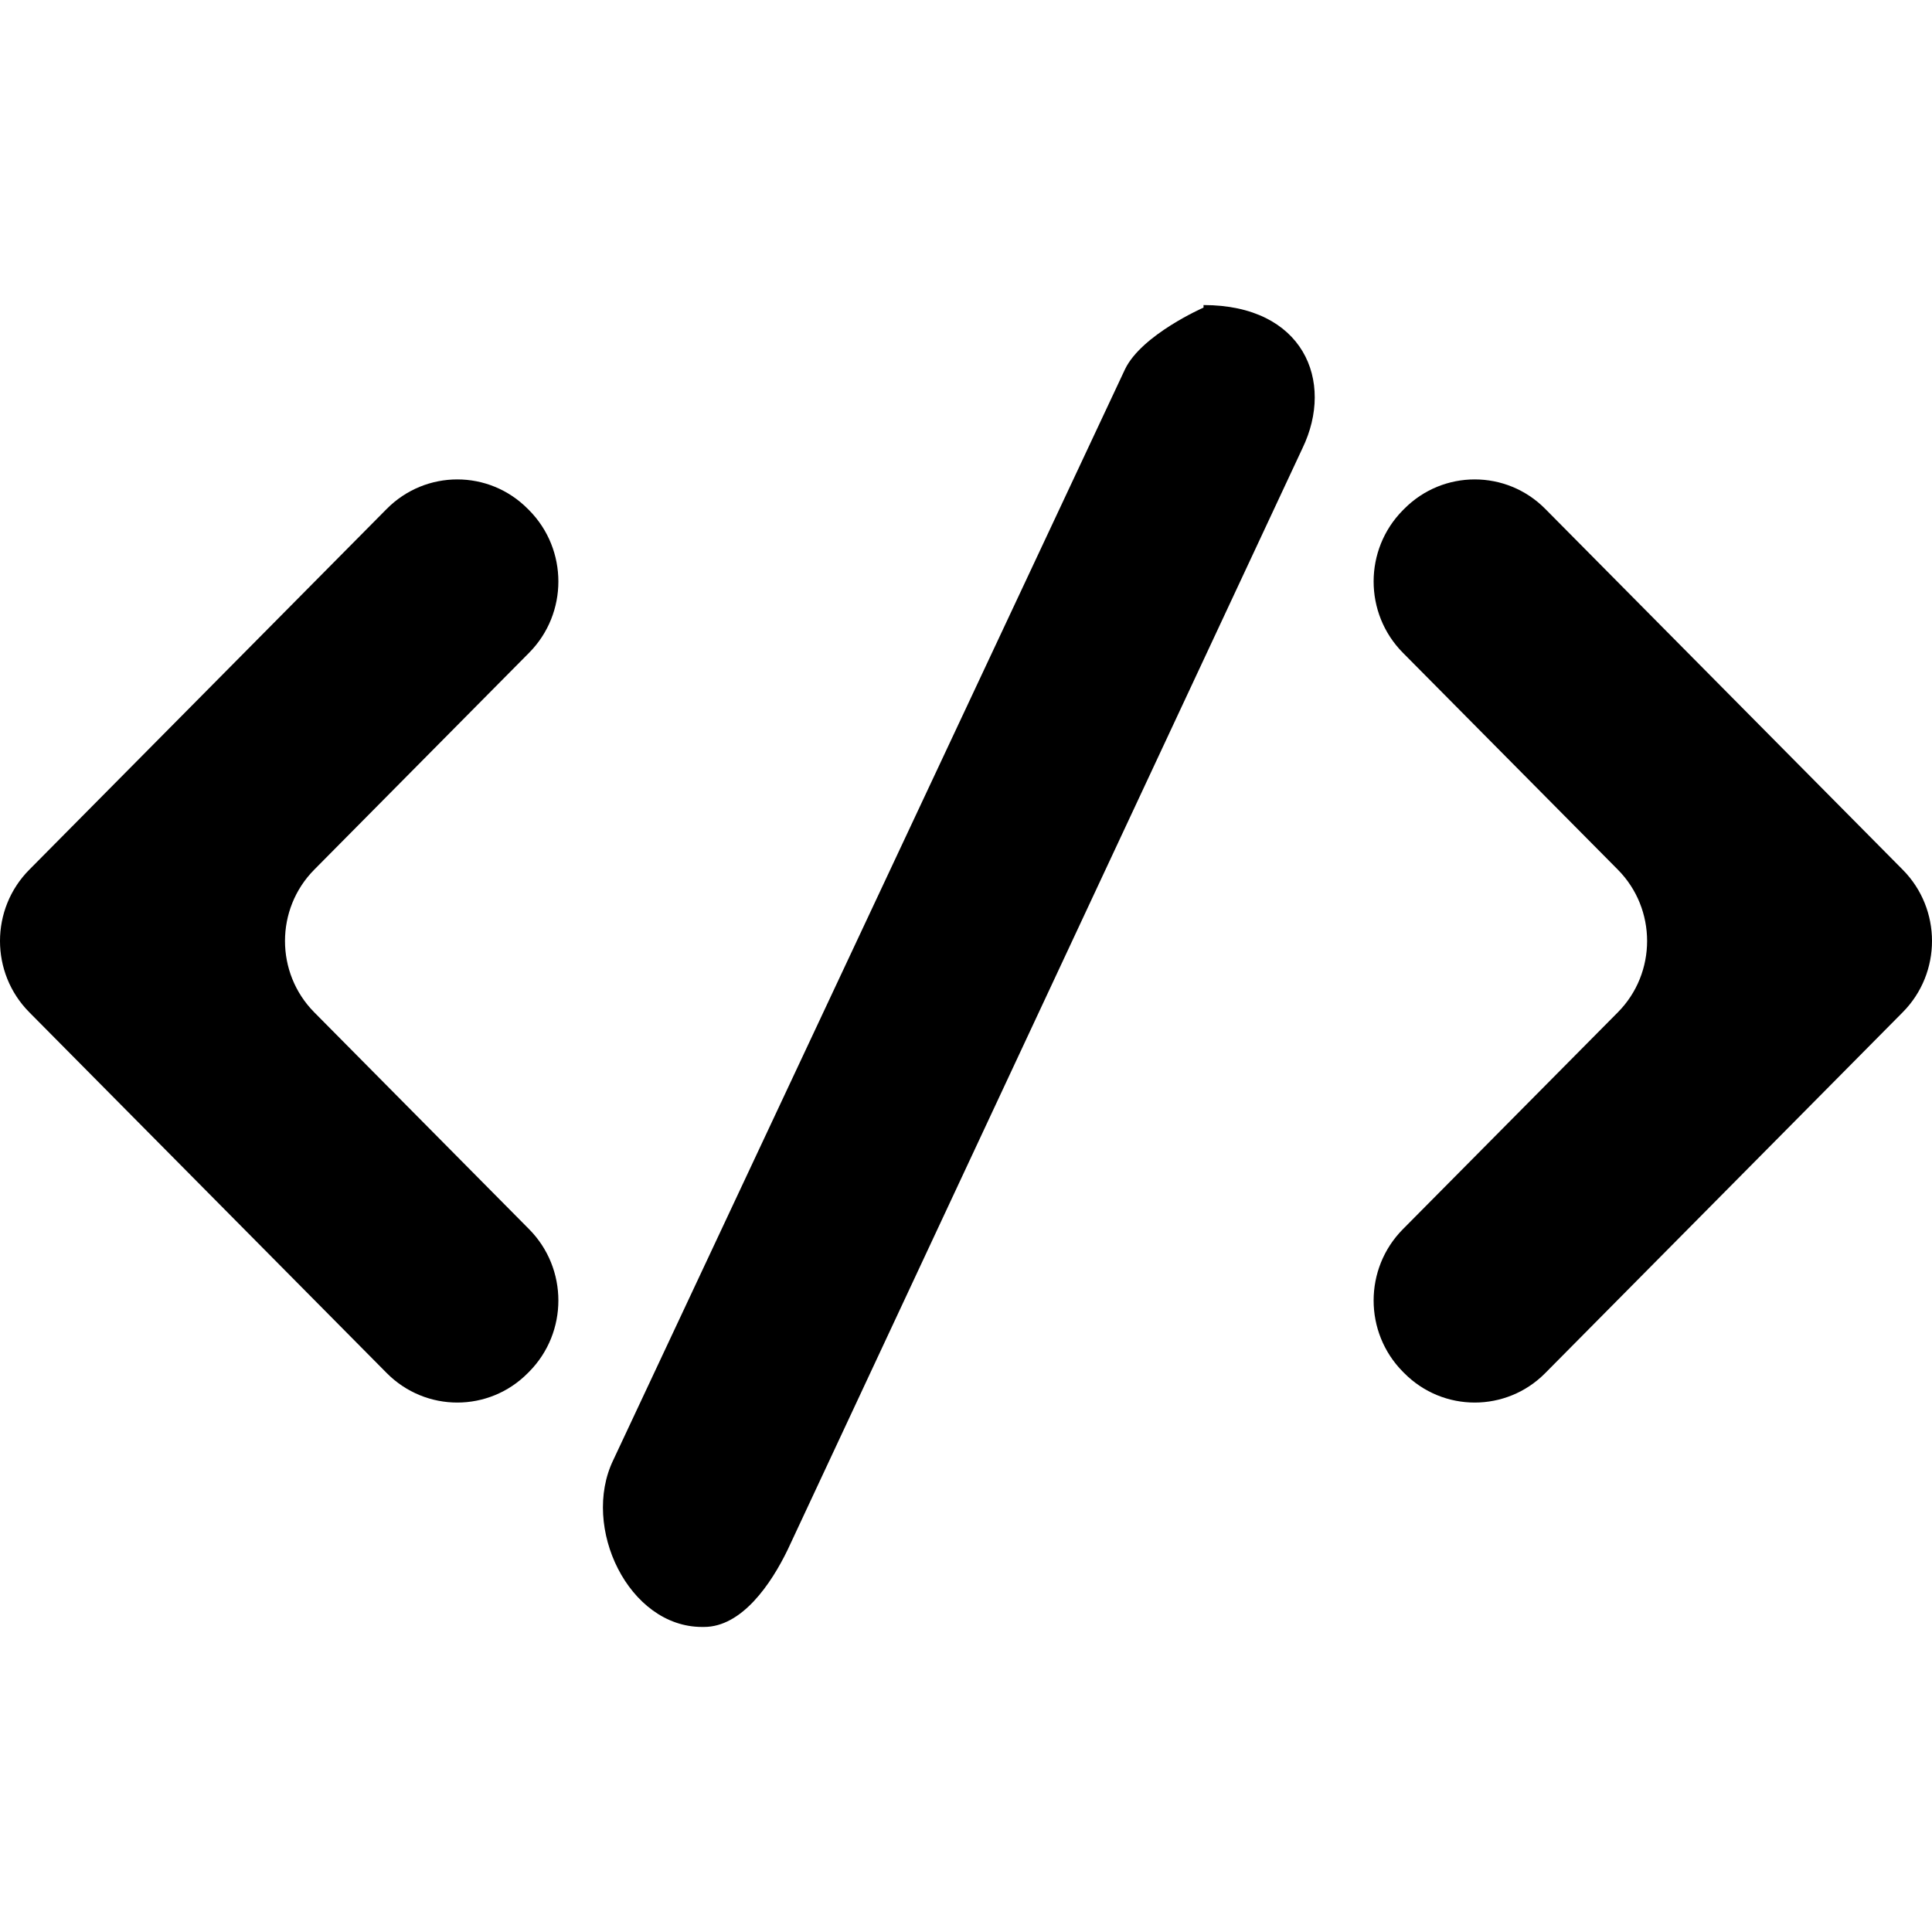

<svg class="svg-icon" viewBox="0 -3 19 19" version="1.1" xmlns="http://www.w3.org/2000/svg" xmlns:xlink="http://www.w3.org/1999/xlink">

    <g id="Page-1" stroke="none" stroke-width="1" fill="currentColor" fill-rule="evenodd">
        <g id="Dribbble-Light-Preview" transform="translate(-180, -3283)" fill="currentColor">
            <g id="icons" transform="translate(56, 160)">
                <path d="M129.204,3126.419 C129.587,3126.032 129.587,3125.405 129.204,3125.018 L129.191,3125.005 C128.808,3124.618 128.187,3124.618 127.803,3125.005 L124.288,3128.553 C123.904,3128.94 123.904,3129.568 124.288,3129.955 L127.803,3133.503 C128.187,3133.89 128.808,3133.89 129.191,3133.503 L129.204,3133.49 C129.587,3133.103 129.587,3132.476 129.204,3132.089 L127.09,3129.955 C126.707,3129.568 126.707,3128.94 127.09,3128.553 L129.204,3126.419 Z M142.712,3128.553 L139.197,3125.005 C138.814,3124.618 138.192,3124.618 137.809,3125.005 L137.796,3125.018 C137.413,3125.405 137.413,3126.032 137.796,3126.419 L139.911,3128.553 C140.294,3128.94 140.294,3129.568 139.911,3129.955 L137.796,3132.089 C137.413,3132.476 137.413,3133.103 137.796,3133.49 L137.809,3133.503 C138.192,3133.89 138.814,3133.89 139.197,3133.503 L142.712,3129.955 C143.096,3129.568 143.096,3128.94 142.712,3128.553 L142.712,3128.553 Z M136.809,3124.408 L131.747,3135.239 C131.583,3135.579 131.295,3136 130.924,3136 L130.904,3136 C130.183,3136 129.712,3135.02 130.031,3134.359 L135.064,3123.631 C135.228,3123.291 135.836,3123.025 135.836,3123.025 L135.836,3123 C136.818,3123 137.128,3123.747 136.809,3124.408 L136.809,3124.408 Z" id="code-[#1115]">

</path>
            </g>
        </g>
    </g>
</svg>